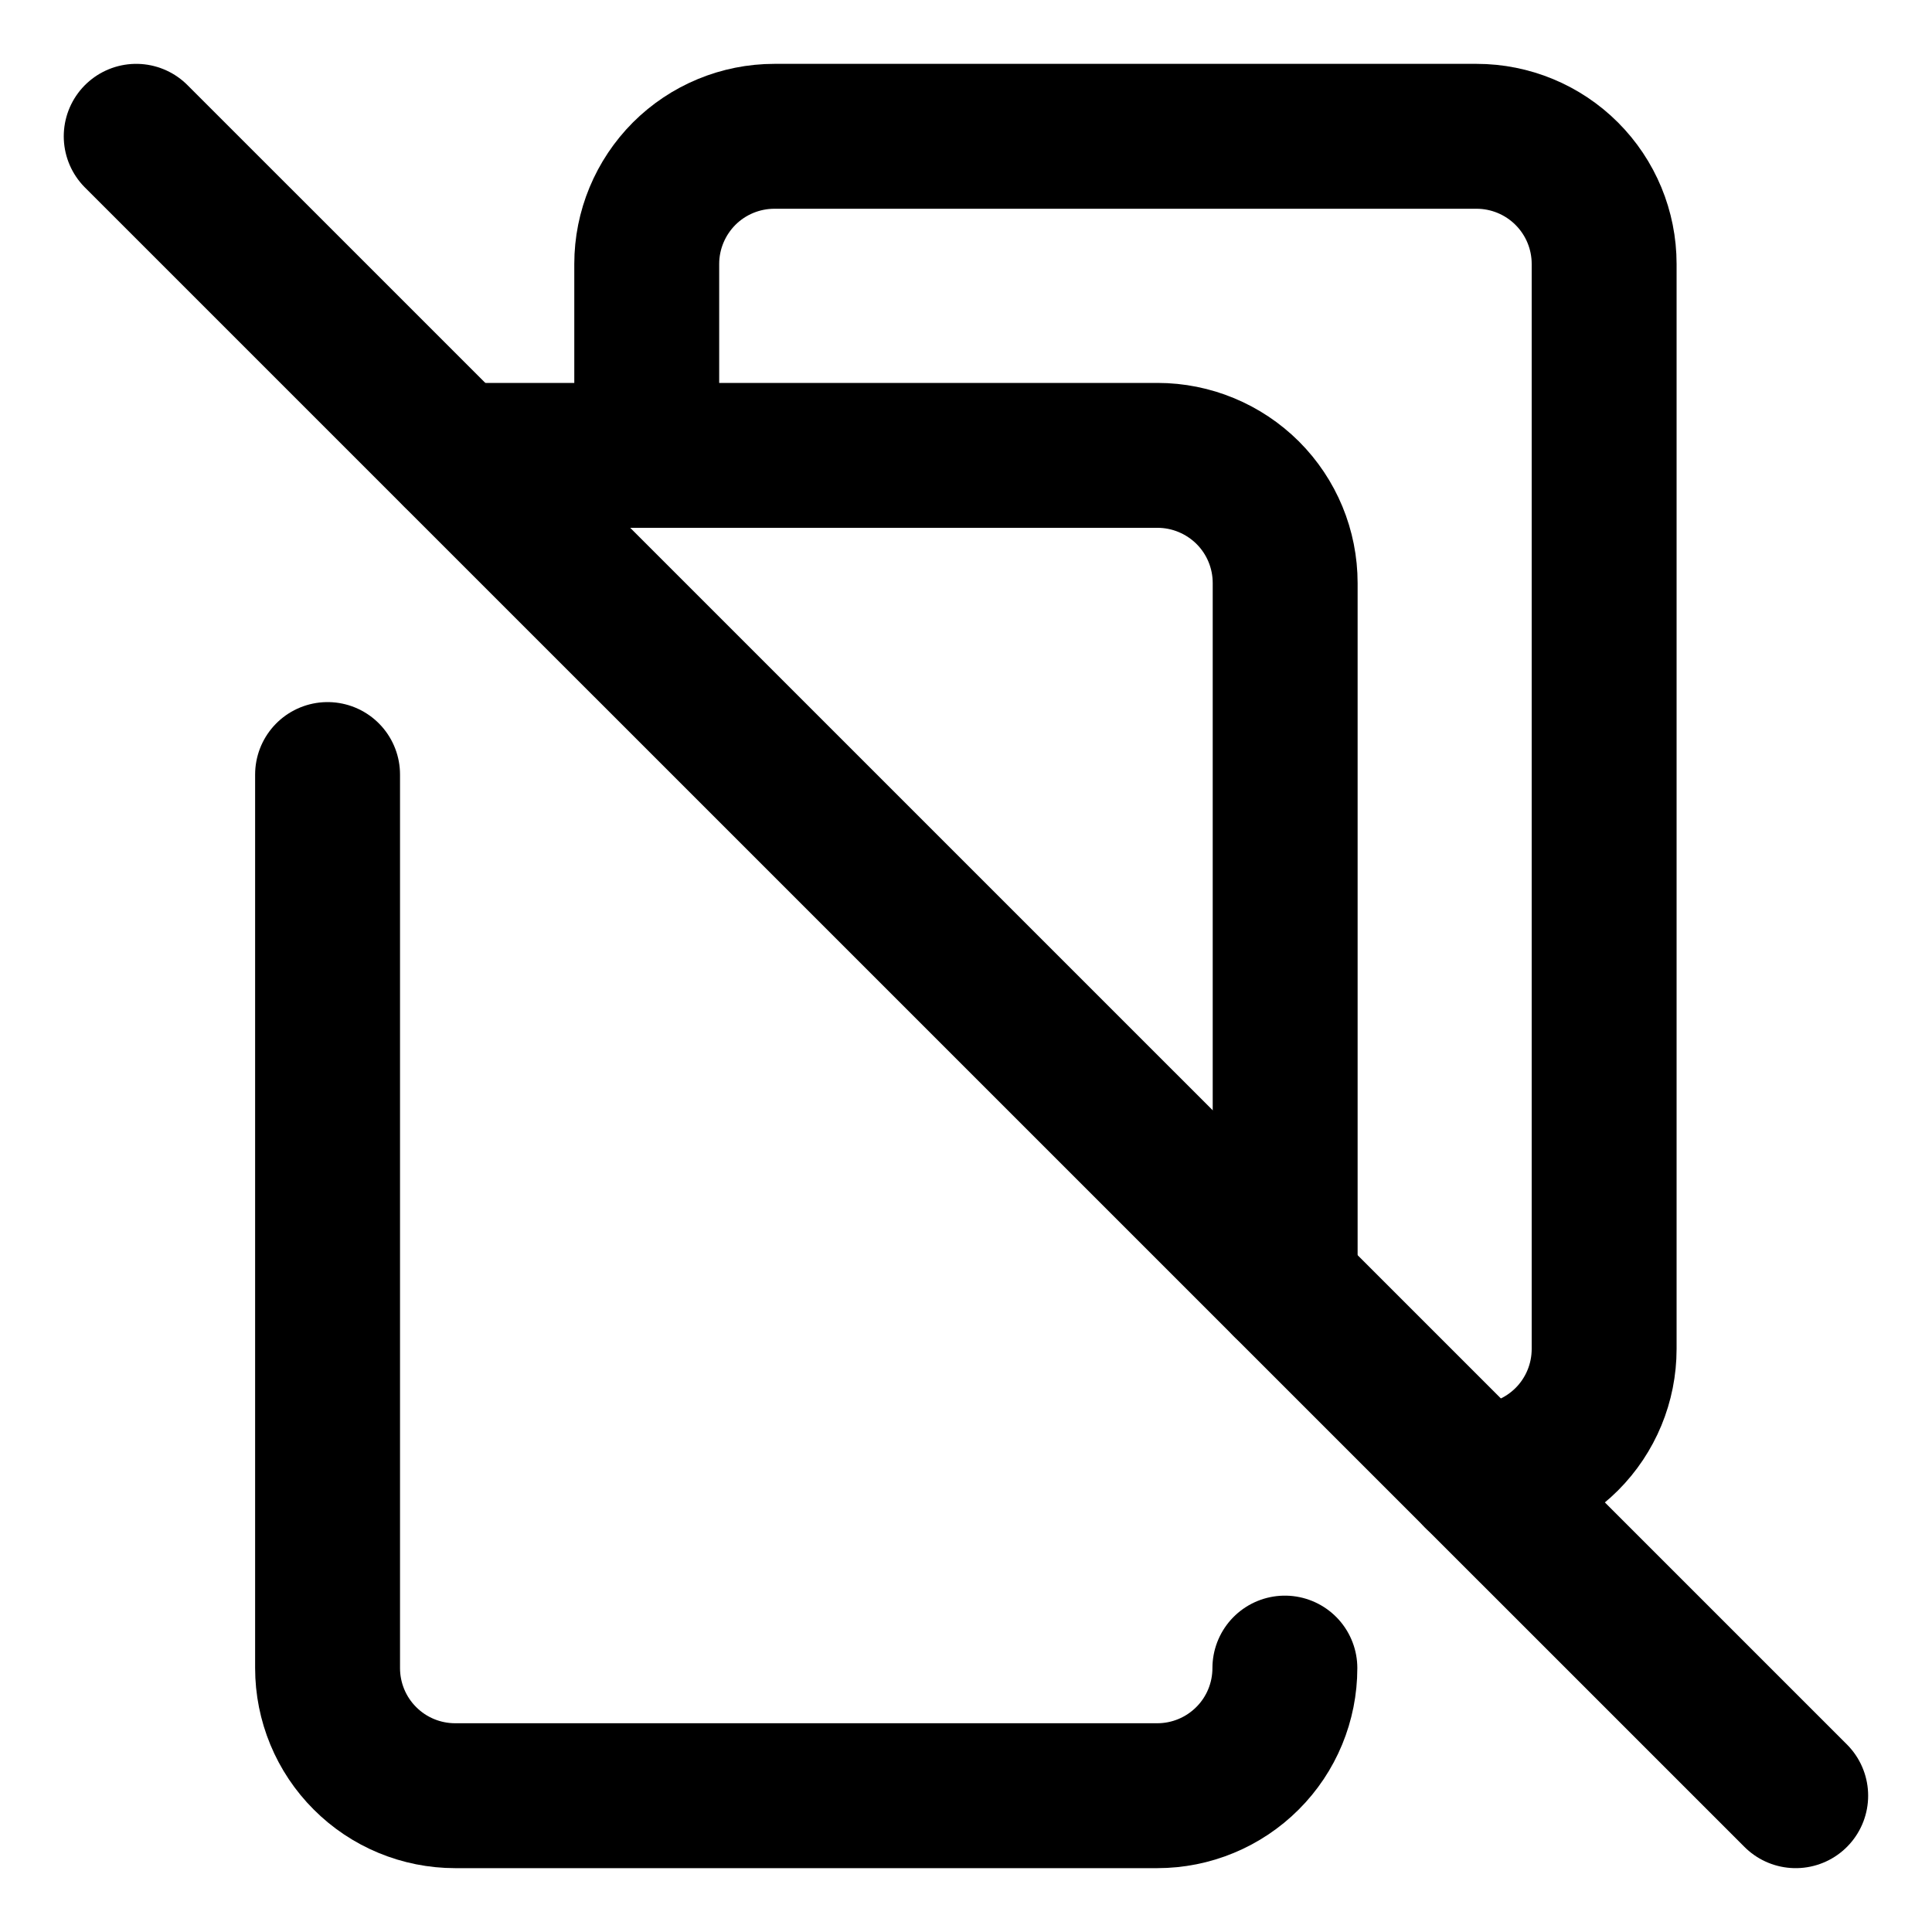 <svg width="20" height="20" viewBox="0 0 20 20" fill="none" xmlns="http://www.w3.org/2000/svg">
<g id="hide-layer-73" clip-path="url(#clip0_47_141180)">
<g id="hide-layer--show-layer-work">
<path id="Vector" d="M13.304 13.304V6.036C13.304 5.685 13.165 5.349 12.917 5.101C12.669 4.854 12.333 4.714 11.983 4.714H4.715" stroke="black" stroke-width="1.5" stroke-linecap="round" stroke-linejoin="round"/>
<path id="Vector_2" d="M3.391 8.018V17.268C3.391 17.618 3.53 17.955 3.778 18.202C4.025 18.45 4.362 18.589 4.712 18.589H11.98C12.33 18.589 12.666 18.45 12.914 18.202C13.162 17.955 13.301 17.618 13.301 17.268" stroke="black" stroke-width="1.5" stroke-linecap="round" stroke-linejoin="round"/>
<path id="Vector_3" d="M15.285 15.286C15.635 15.286 15.971 15.146 16.219 14.899C16.467 14.651 16.606 14.315 16.606 13.964V2.732C16.606 2.382 16.467 2.046 16.219 1.798C15.971 1.55 15.635 1.411 15.285 1.411H8.017C7.666 1.411 7.33 1.55 7.082 1.798C6.835 2.046 6.695 2.382 6.695 2.732V4.714" stroke="black" stroke-width="1.5" stroke-linecap="round" stroke-linejoin="round"/>
<path id="Vector_4" d="M18.589 18.589L1.41 1.411" stroke="black" stroke-width="1.5" stroke-linecap="round" stroke-linejoin="round"/>
</g>
</g>
<defs>
<clipPath id="clip0_47_141180">
<rect width="20" height="20" fill="white"/>
</clipPath>
</defs>
</svg>
